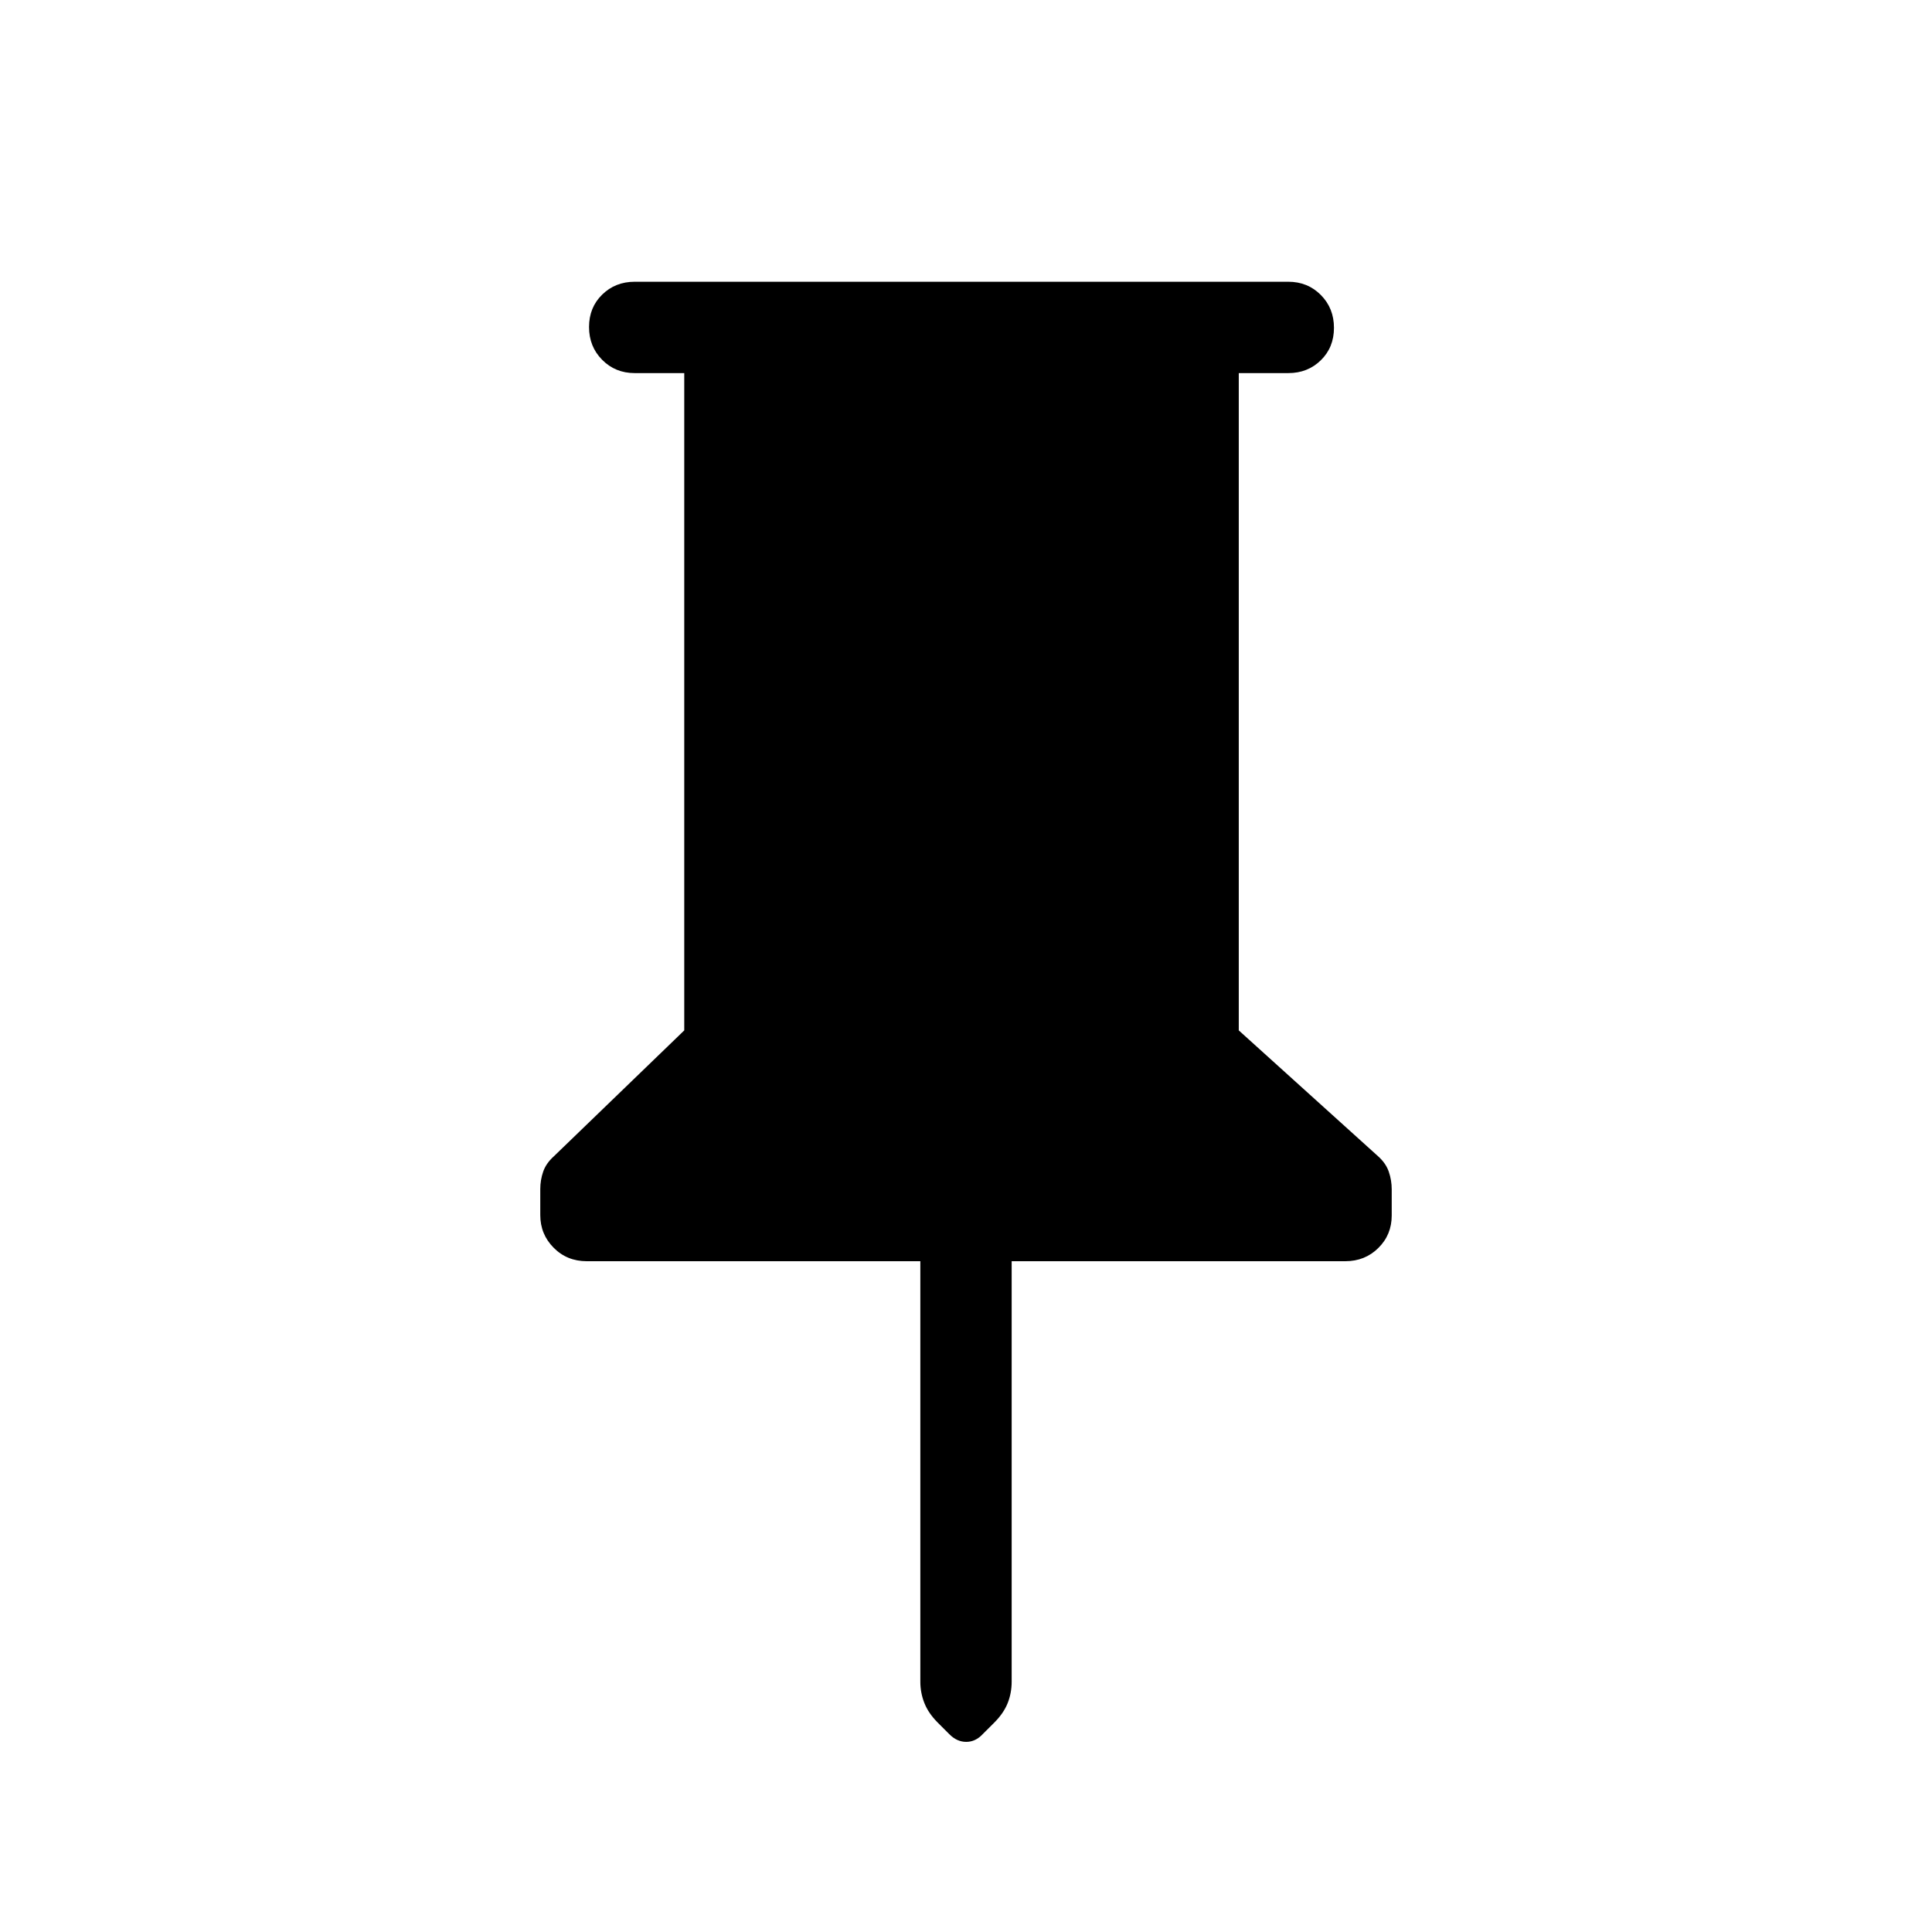 <svg xmlns="http://www.w3.org/2000/svg" width="48" height="48" viewBox="0 -960 960 960"><path d="M615.54-774.61V-448l69.3 62.61q3.85 3.47 5.27 7.69 1.43 4.22 1.43 8.72v12.95q0 9.57-6.64 16.14-6.63 6.58-16.44 6.58H502.69v208.88q0 5.72-2 10.73-2 5-6.61 9.62l-5.7 5.69q-3.62 3.92-8.27 3.92-4.64 0-8.42-3.84l-5.77-5.77q-4.61-4.62-6.61-9.71-2-5.09-2-10.52v-209H291.54q-9.81 0-16.44-6.7-6.64-6.7-6.64-16.23v-12.89q0-4.49 1.43-8.64 1.42-4.15 5.27-7.62L340-448v-326.61h-24.61q-9.65 0-16.17-6.59-6.53-6.58-6.53-16.3 0-9.73 6.53-16.11 6.52-6.39 16.17-6.39h324.76q9.65 0 16.17 6.58 6.52 6.58 6.52 16.31 0 9.73-6.52 16.11-6.52 6.39-16.17 6.39h-24.61Z"/></svg>